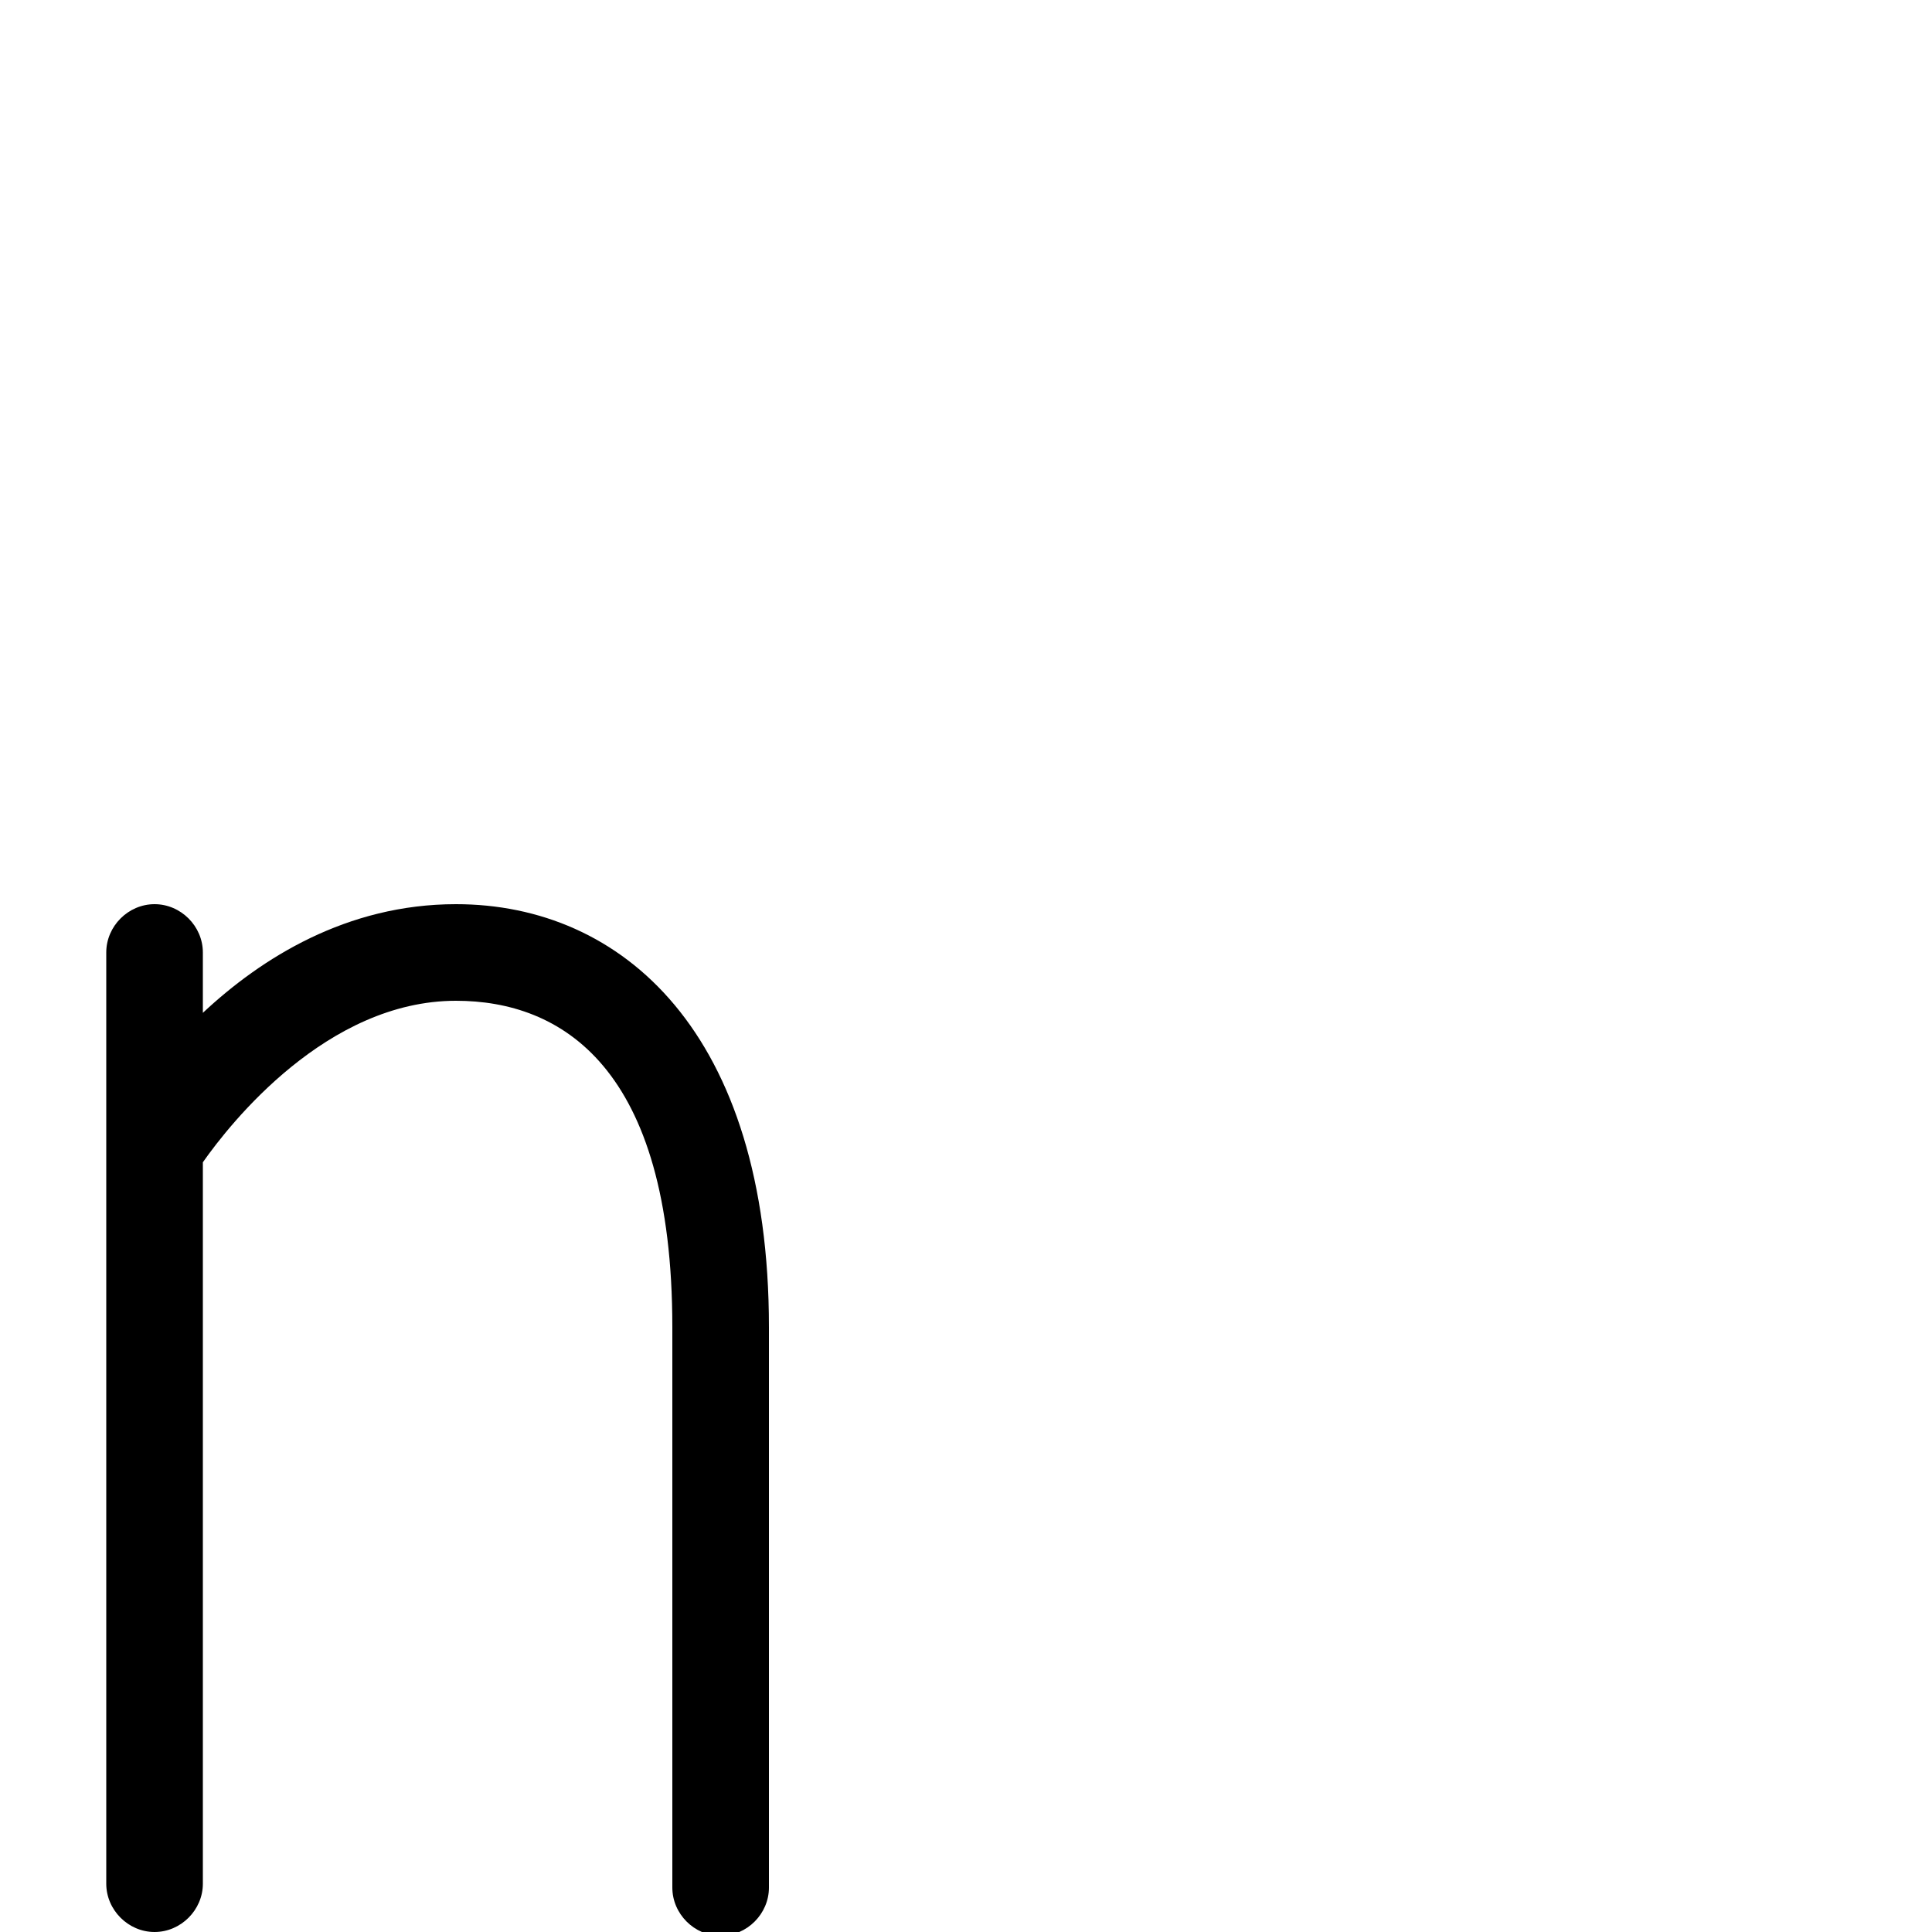 <svg xmlns="http://www.w3.org/2000/svg" viewBox="0 -1000 1000 1000">
	<path fill="#000000" d="M80 -532C66.383 -532 55 -520.617 55 -507V-25C55 -11.383 66.383 0 80 0C93.617 0 105 -11.383 105 -25V-398.406C119.167 -418.598 169.206 -482 236 -482C290.016 -482 348 -448.346 348 -313V-23C348 -9.383 359.383 2 373 2C386.617 2 398 -9.383 398 -23V-313C398 -465.662 321.984 -532 236 -532C179.379 -532 135.178 -503.99 105 -475.753V-507C105 -520.617 93.617 -532 80 -532Z"/>
</svg>